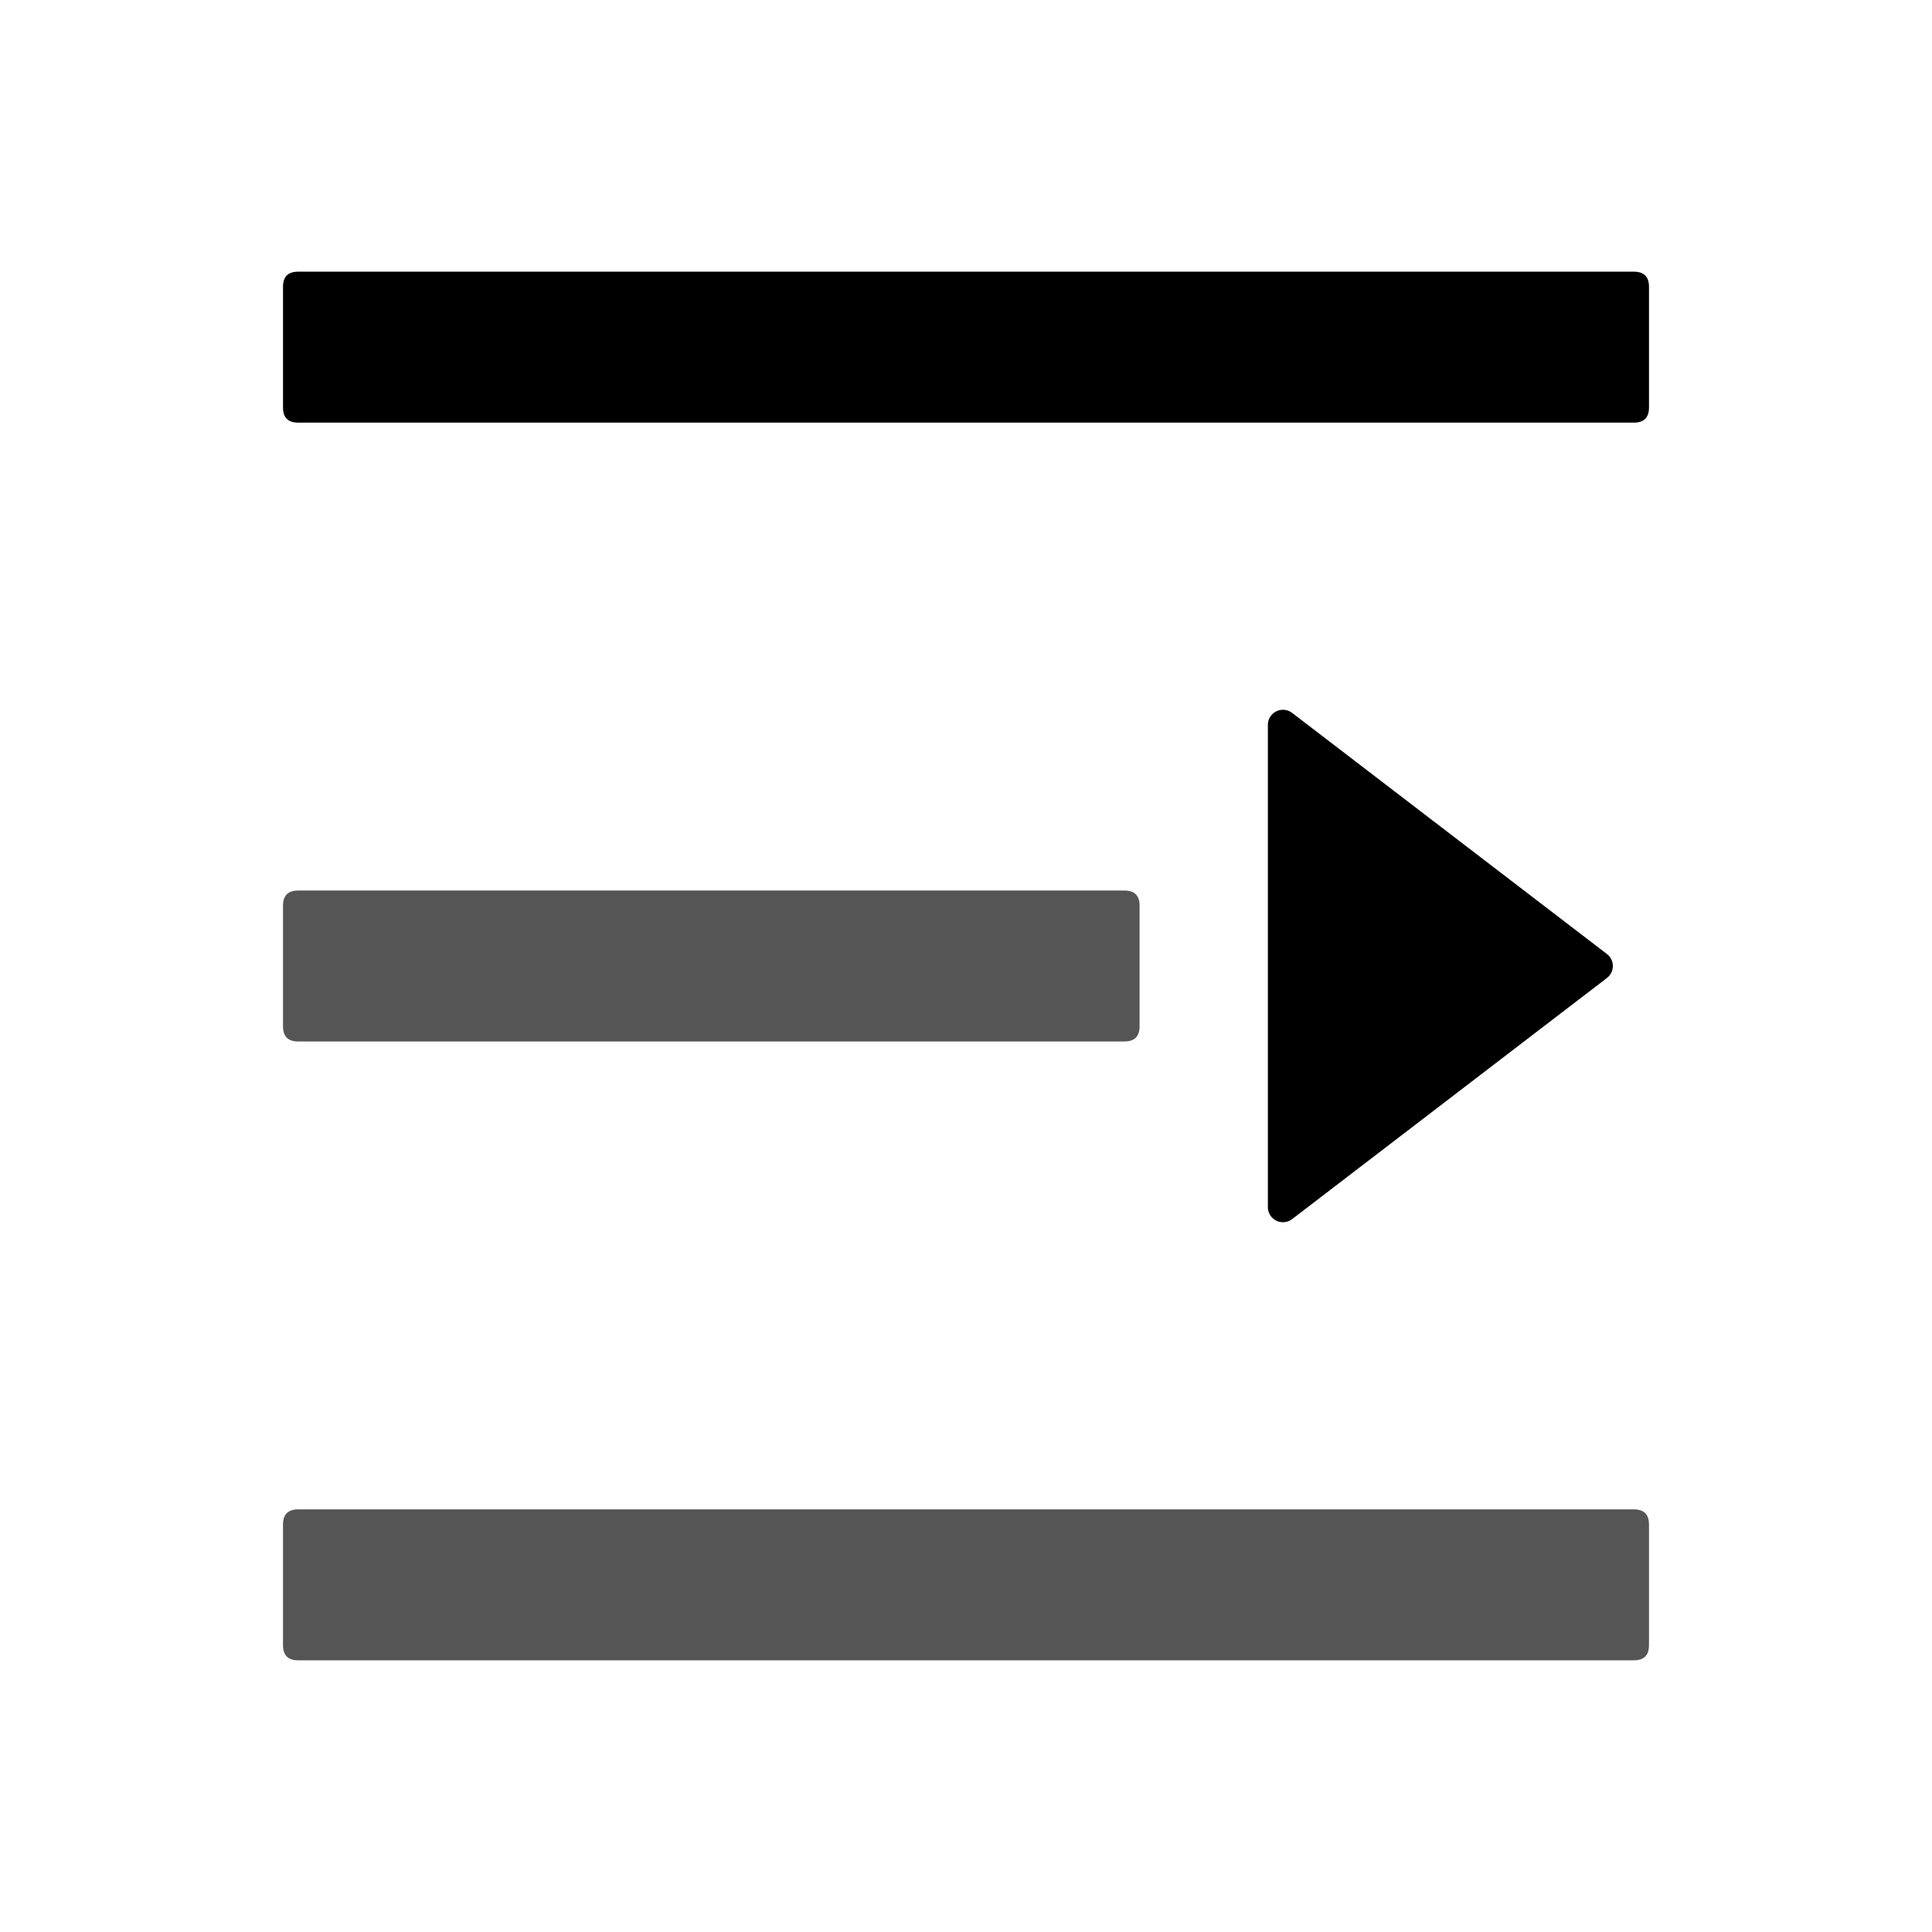 <?xml version="1.0" standalone="no"?><!DOCTYPE svg PUBLIC "-//W3C//DTD SVG 1.1//EN" "http://www.w3.org/Graphics/SVG/1.1/DTD/svg11.dtd"><svg t="1587629725127" class="icon" viewBox="0 0 1024 1024" version="1.1" xmlns="http://www.w3.org/2000/svg" p-id="8636" xmlns:xlink="http://www.w3.org/1999/xlink" width="128" height="128"><defs><style type="text/css"></style></defs><path d="M684.86 646.15l166.85-127.8a8 8 0 0 0 0-12.7l-166.85-127.8A8 8 0 0 0 672 384.2v255.6a8 8 0 0 0 12.86 6.35z" p-id="8637"></path><path d="M150 144m8 0l708 0q8 0 8 8l0 64q0 8-8 8l-708 0q-8 0-8-8l0-64q0-8 8-8Z" p-id="8638"></path><path d="M150 472m8 0l438 0q8 0 8 8l0 64q0 8-8 8l-438 0q-8 0-8-8l0-64q0-8 8-8Z" p-id="8639" fill="#555"></path><path d="M150 800m8 0l708 0q8 0 8 8l0 64q0 8-8 8l-708 0q-8 0-8-8l0-64q0-8 8-8Z" p-id="8640" fill="#555"></path></svg>